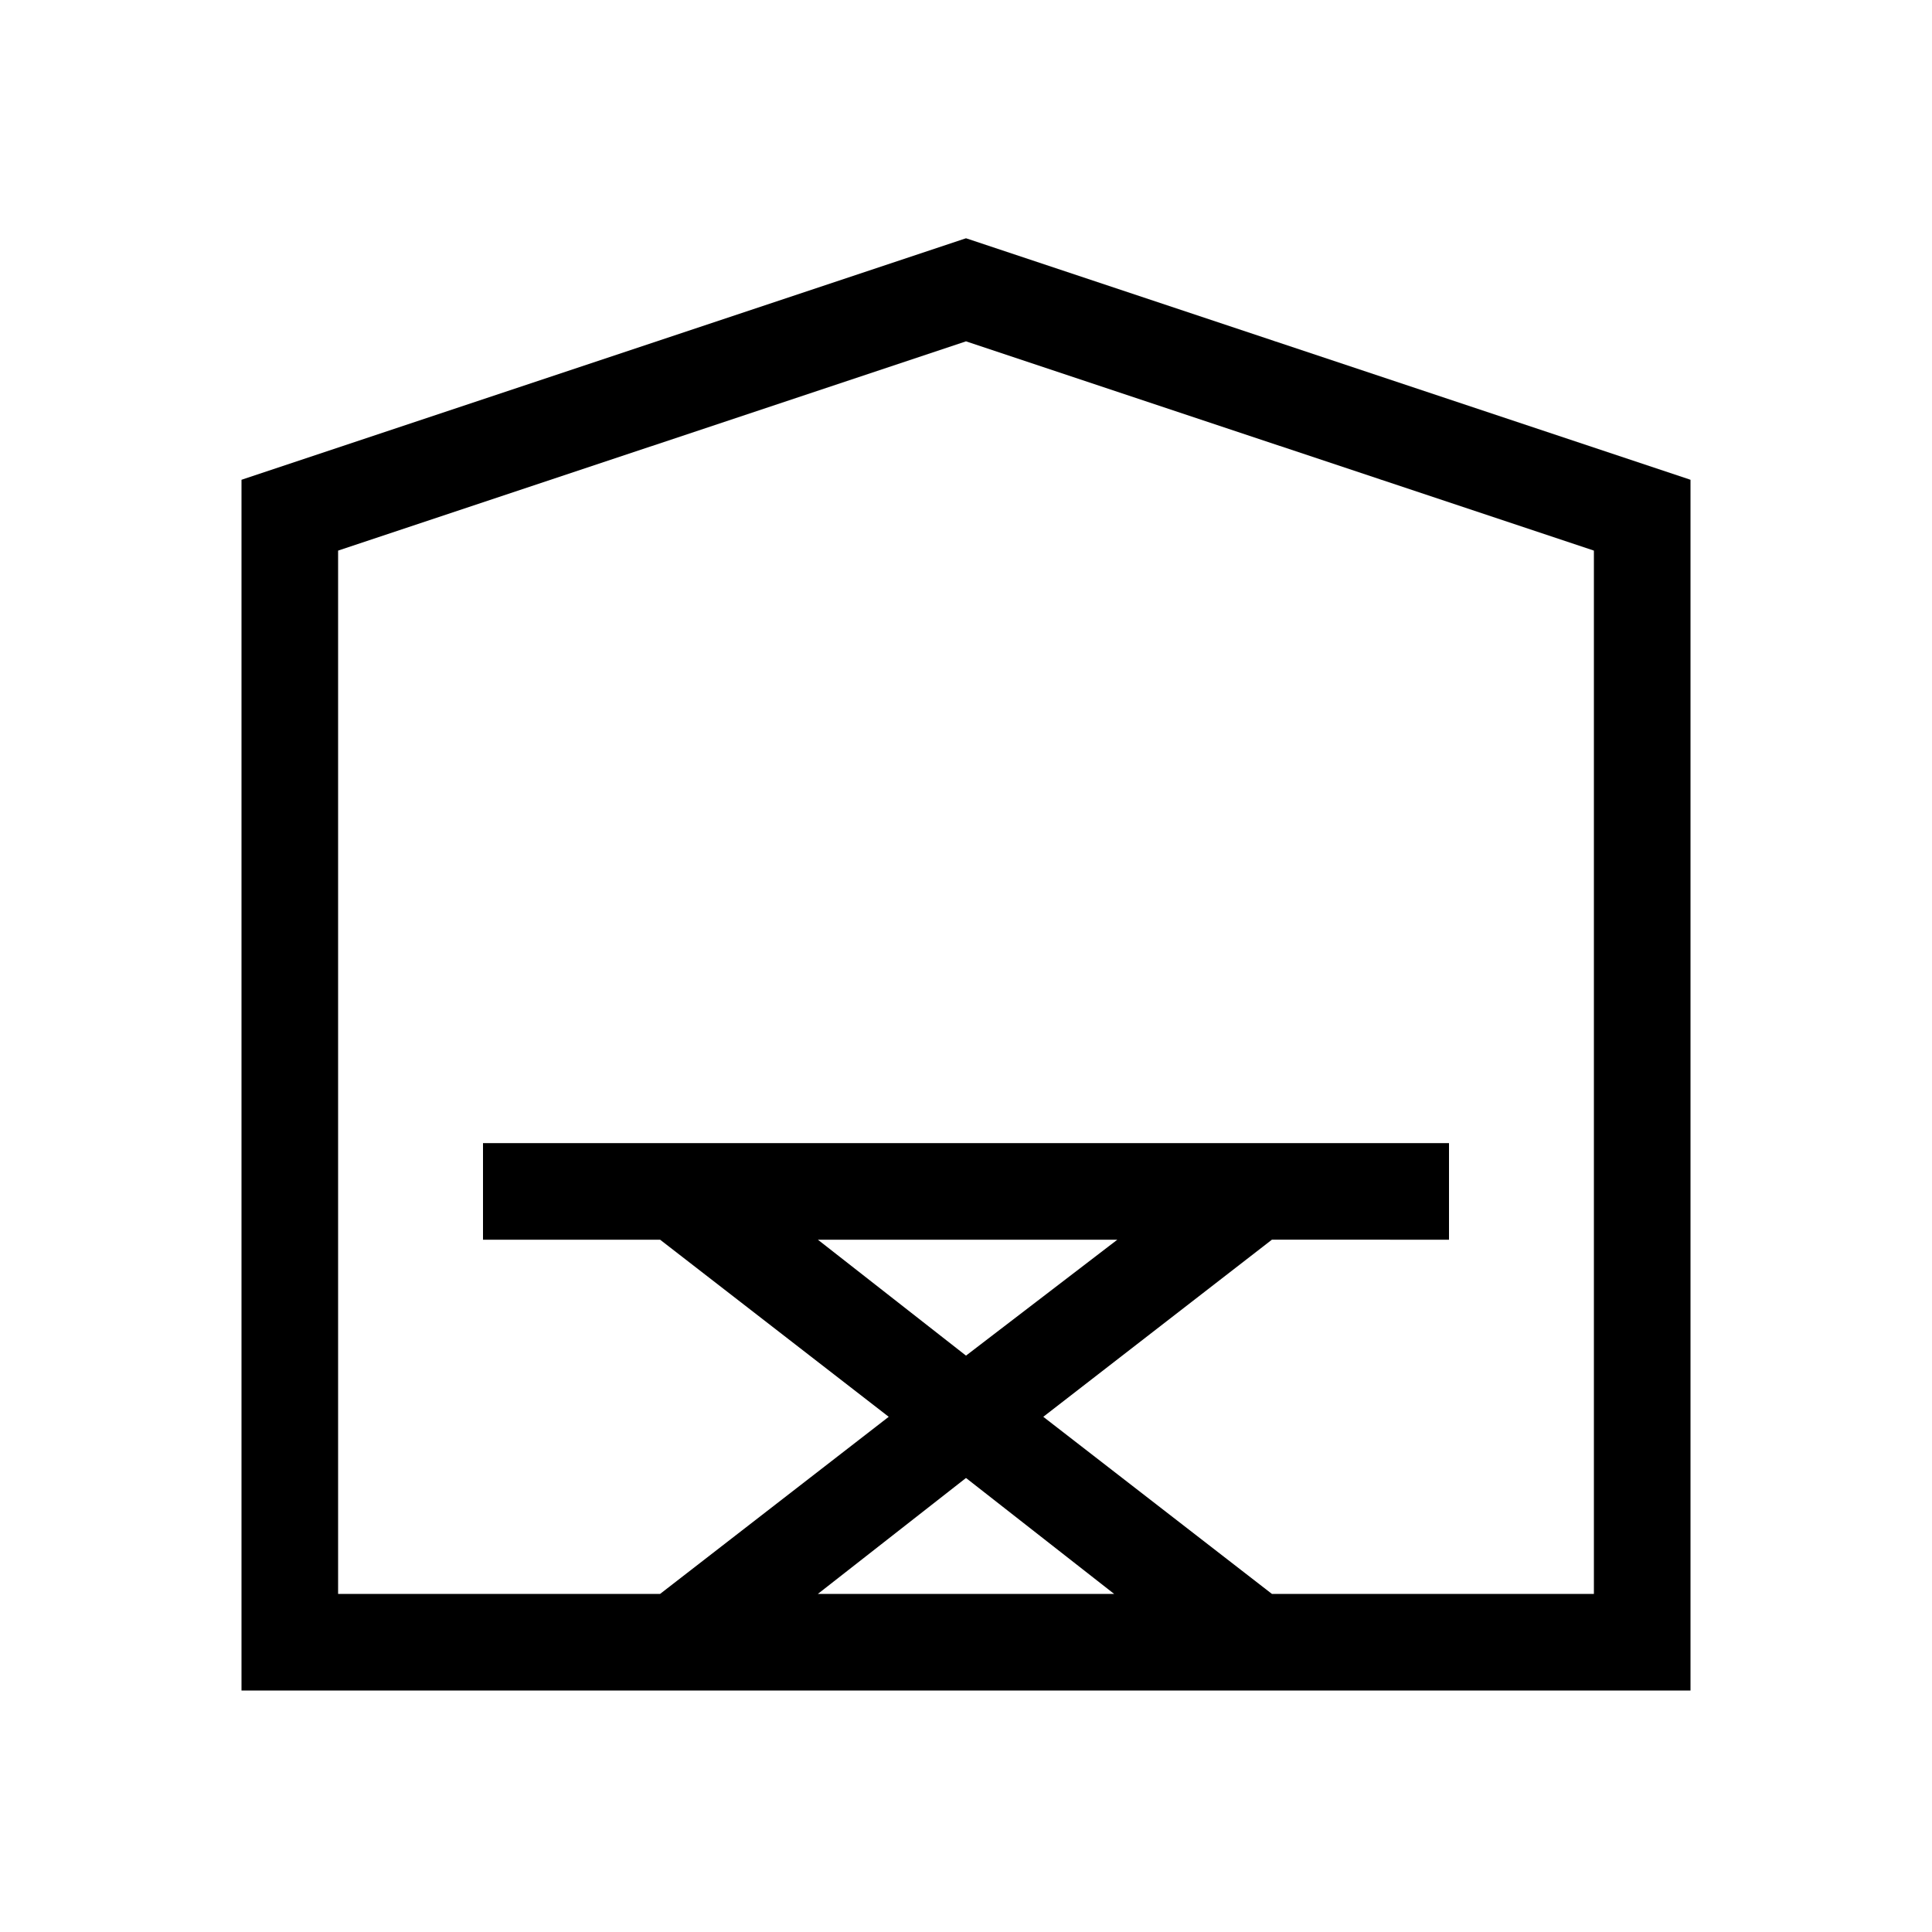 <?xml version="1.0" encoding="utf-8"?>
<!-- Generator: Adobe Illustrator 24.3.0, SVG Export Plug-In . SVG Version: 6.00 Build 0)  -->
<svg version="1.1" id="Layer_1" xmlns="http://www.w3.org/2000/svg" xmlns:xlink="http://www.w3.org/1999/xlink" x="0px" y="0px"
	 viewBox="0 0 60 60" style="enable-background:new 0 0 60 60;" xml:space="preserve">
<style type="text/css">
	.st0{fill:none;}
</style>
<g>
	<g>
		<rect x="0" y="0" class="st0" width="60" height="60"/>
	</g>
	<path d="M30,7.4L7.5,14.9v37.6h45V14.9L30,7.4z M25.4,49.5l4.6-3.6l4.6,3.6H25.4z M49.5,49.5h-10L32.4,44l7.1-5.5H45v-3H15v3h5.5
		l7.1,5.5l-7.1,5.5h-10V17.1L30,10.6l19.5,6.5V49.5z M30,42.1l-4.6-3.6h9.3L30,42.1z"/>
</g>
</svg>

